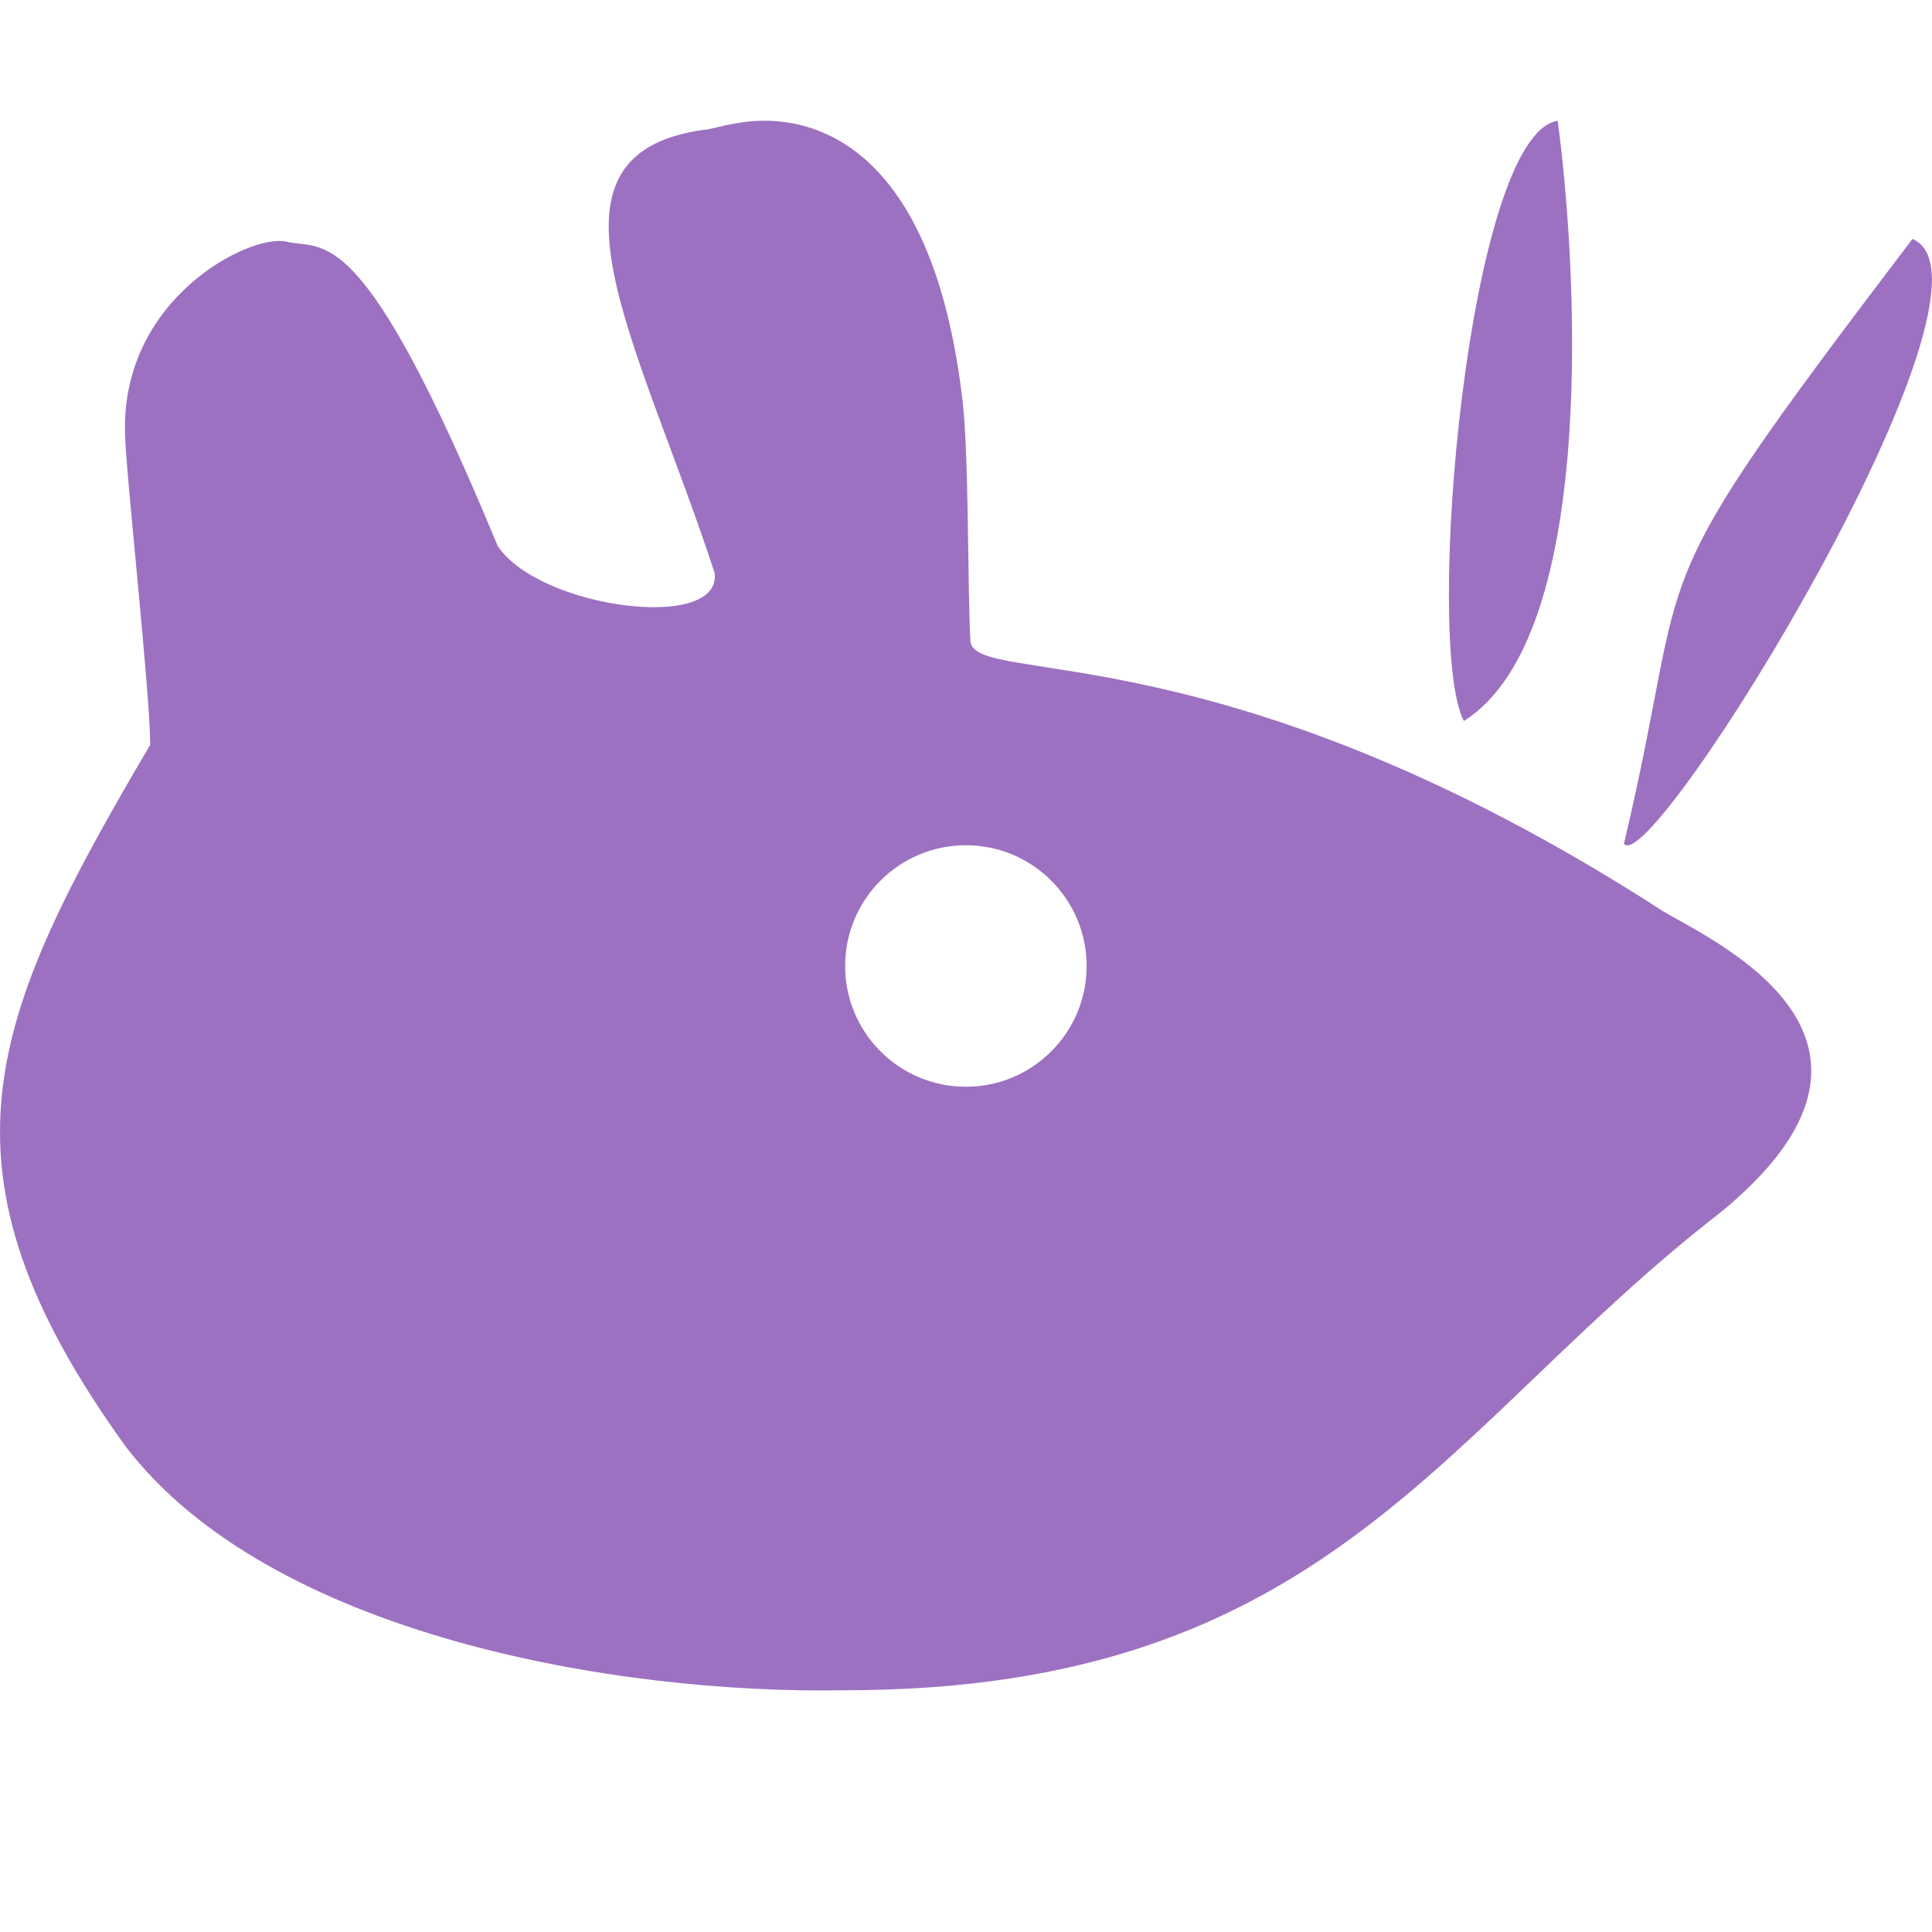 <svg xmlns="http://www.w3.org/2000/svg" width="16" height="16" version="1.1">
 <defs>
  <style id="current-color-scheme" type="text/css">
   .ColorScheme-Text { color:#9d71c1; } .ColorScheme-Highlight { color:#4285f4; }
  </style>
 </defs>
 <path style="fill:currentColor" class="ColorScheme-Text" d="M 6.304,1 C 6.073,1.005 5.891,1.075 5.828,1.075 4.35,1.28 5.293,2.828 5.919,4.748 5.973,5.24 4.457,5.035 4.121,4.52 2.986,1.773 2.683,2.08 2.367,2 2.064,1.939 1.011,2.467 1.035,3.578 c 0.004,0.319 0.206,2.123 0.209,2.59 -1.33,2.26 -1.873,3.496 -0.205,5.809 1.195,1.566 4.067,2.055 5.951,2.021 4.009,0.002 4.959,-2.177 7.256,-3.955 C 16,8.609 14.201,7.801 13.777,7.549 10.142,5.198 8.086,5.688 8.037,5.315 8.011,4.884 8.027,3.686 7.964,3.26 7.718,1.279 6.812,0.988 6.304,1 Z m 6.596,0 C 12.155,1.116 11.79,5.333 12.123,5.971 13.265,5.253 13.046,2.068 12.9,1 Z m 2.938,0.979 c -2.358,3.1 -1.799,2.52 -2.389,5.008 0.225,0.308 3.276,-4.64 2.389,-5.008 z M 7.999,7 c 0.552,0 1,0.448 1,1 0,0.552 -0.448,1 -1,1 -0.552,0 -1,-0.448 -1,-1 0,-0.552 0.448,-1 1,-1 z"/>
</svg>
